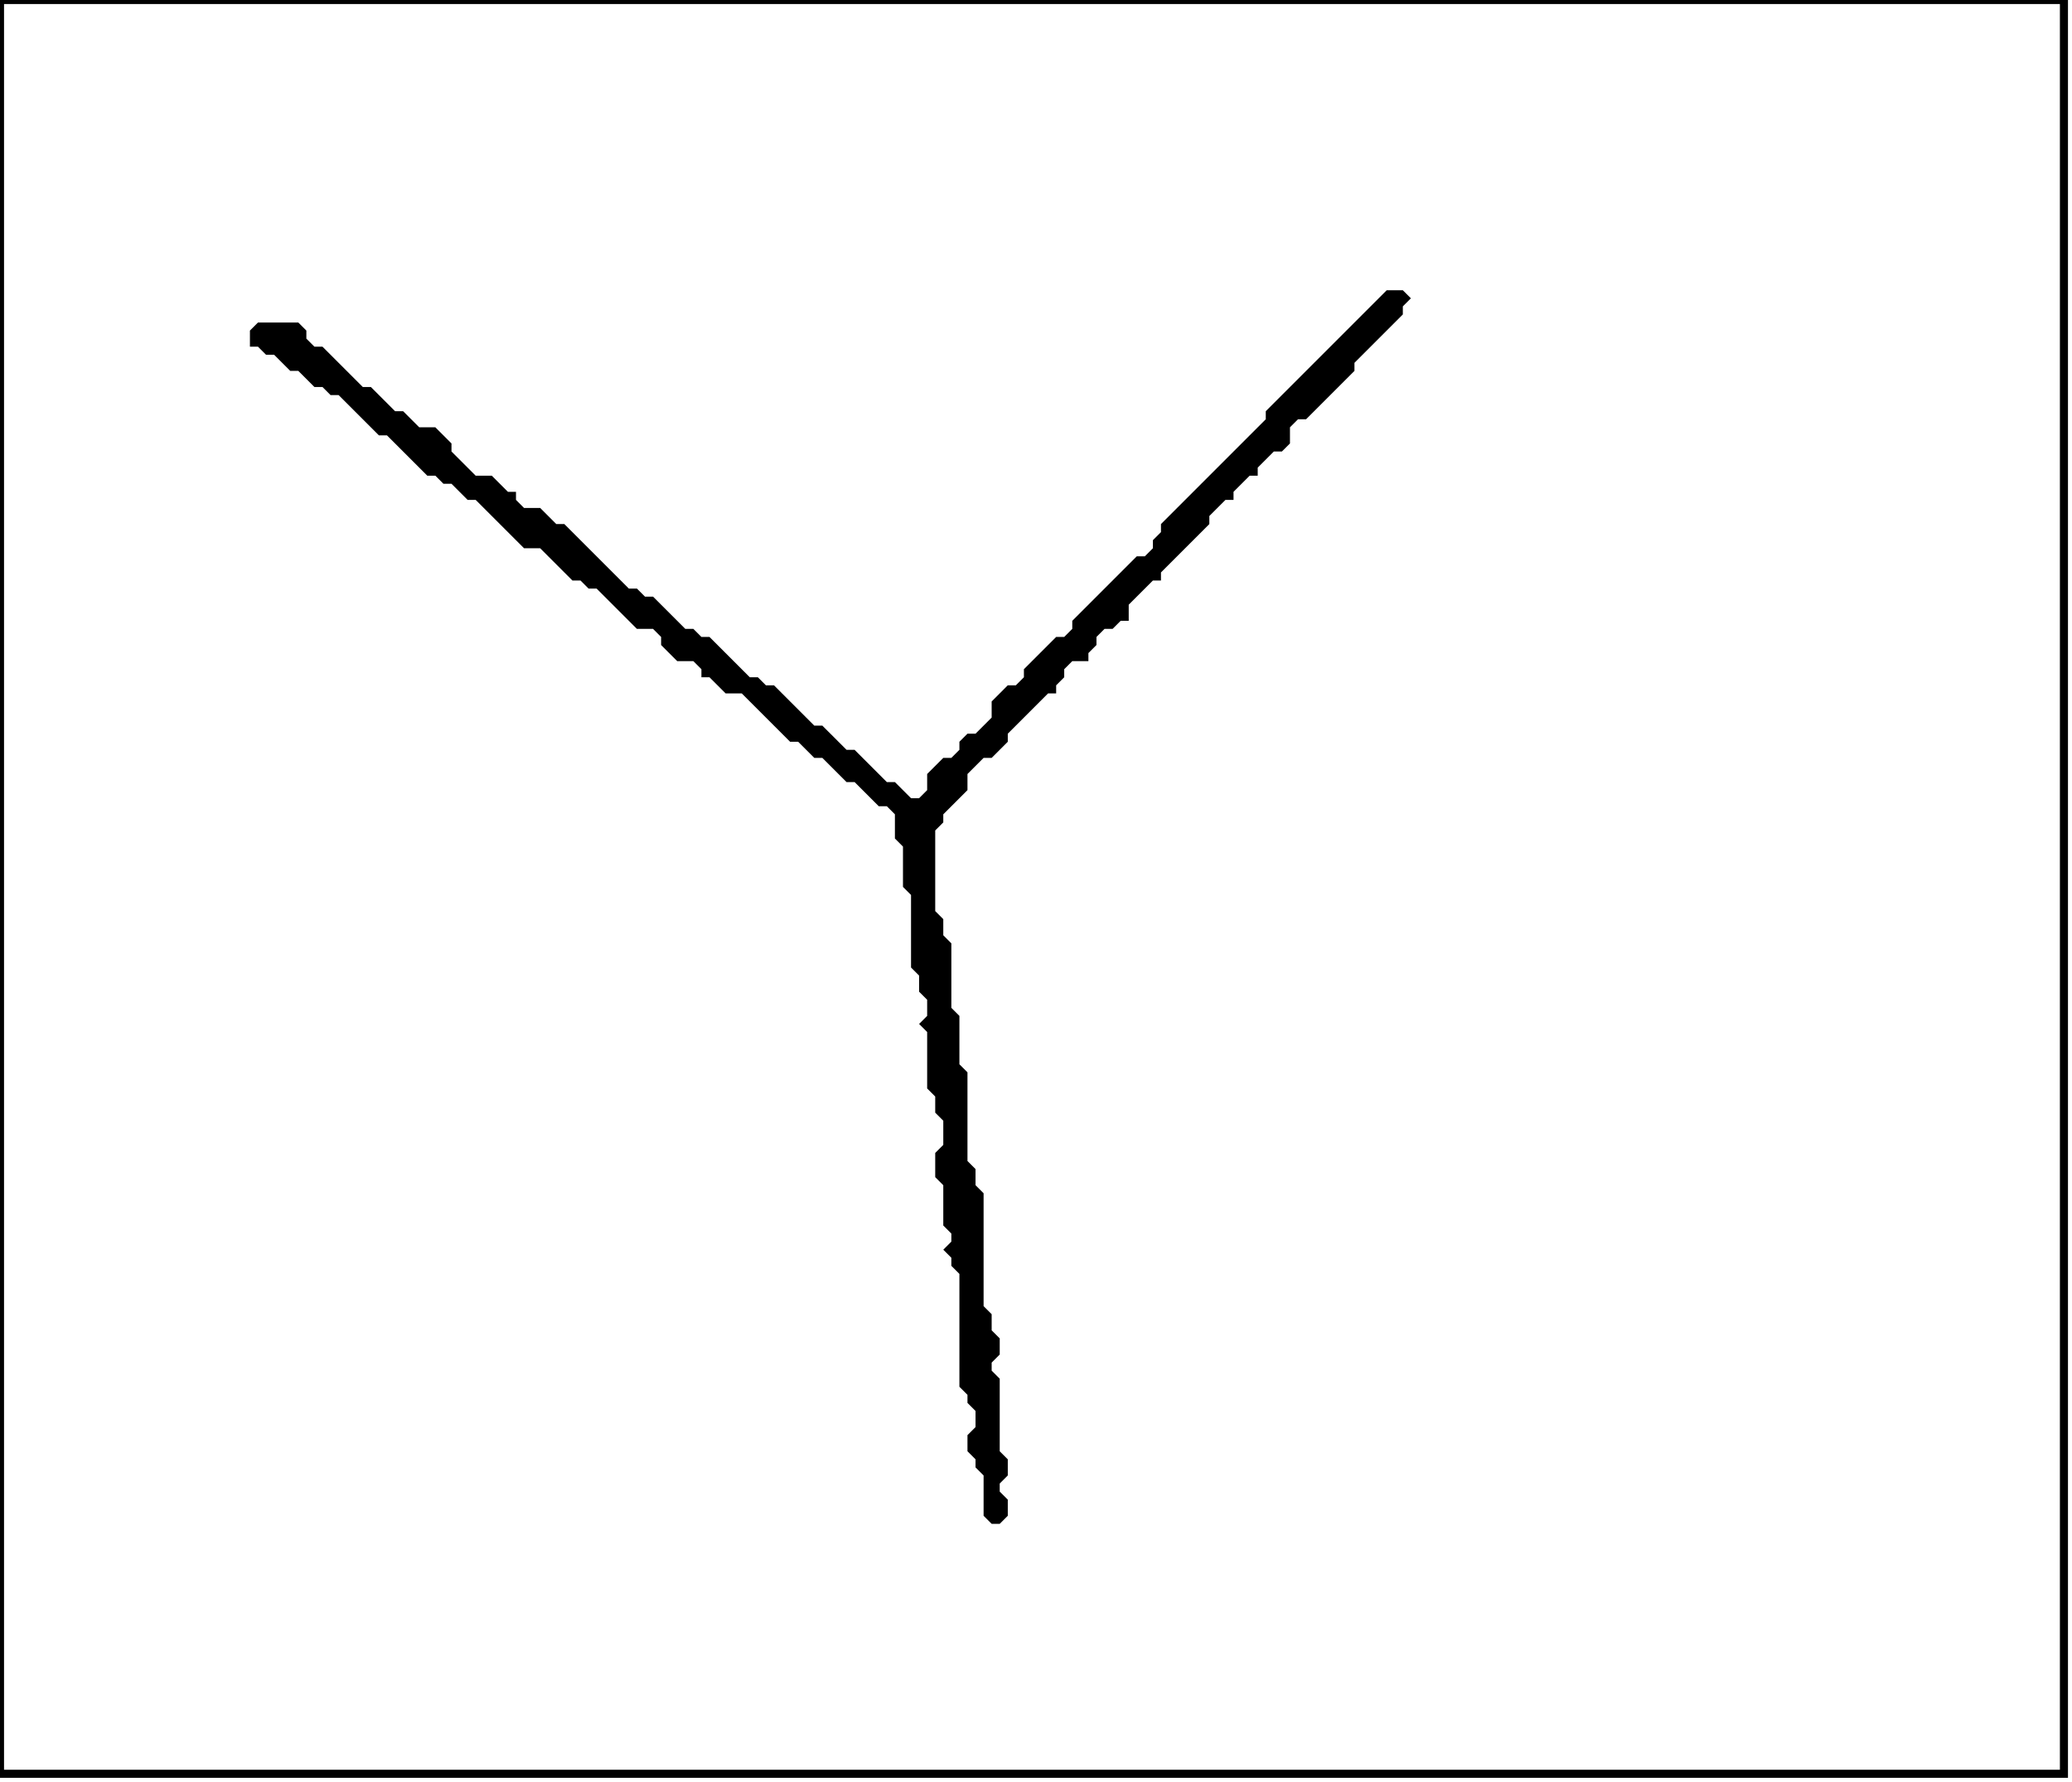 <?xml version='1.0' encoding='utf-8'?>
<svg width="257" height="221" xmlns="http://www.w3.org/2000/svg" viewBox="0 0 257 221"><rect width="257" height="221" fill="white" /><path d="M 172,36 L 157,51 L 157,52 L 144,65 L 144,66 L 143,67 L 143,68 L 142,69 L 141,69 L 133,77 L 133,78 L 132,79 L 131,79 L 127,83 L 127,84 L 126,85 L 125,85 L 123,87 L 123,89 L 121,91 L 120,91 L 119,92 L 119,93 L 118,94 L 117,94 L 115,96 L 115,98 L 114,99 L 113,99 L 111,97 L 110,97 L 106,93 L 105,93 L 102,90 L 101,90 L 96,85 L 95,85 L 94,84 L 93,84 L 88,79 L 87,79 L 86,78 L 85,78 L 81,74 L 80,74 L 79,73 L 78,73 L 70,65 L 69,65 L 67,63 L 65,63 L 64,62 L 64,61 L 63,61 L 61,59 L 59,59 L 56,56 L 56,55 L 54,53 L 52,53 L 50,51 L 49,51 L 46,48 L 45,48 L 40,43 L 39,43 L 38,42 L 38,41 L 37,40 L 32,40 L 31,41 L 31,43 L 32,43 L 33,44 L 34,44 L 36,46 L 37,46 L 39,48 L 40,48 L 41,49 L 42,49 L 47,54 L 48,54 L 53,59 L 54,59 L 55,60 L 56,60 L 58,62 L 59,62 L 65,68 L 67,68 L 71,72 L 72,72 L 73,73 L 74,73 L 79,78 L 81,78 L 82,79 L 82,80 L 84,82 L 86,82 L 87,83 L 87,84 L 88,84 L 90,86 L 92,86 L 98,92 L 99,92 L 101,94 L 102,94 L 105,97 L 106,97 L 109,100 L 110,100 L 111,101 L 111,104 L 112,105 L 112,110 L 113,111 L 113,120 L 114,121 L 114,123 L 115,124 L 115,126 L 114,127 L 115,128 L 115,135 L 116,136 L 116,138 L 117,139 L 117,142 L 116,143 L 116,146 L 117,147 L 117,152 L 118,153 L 118,154 L 117,155 L 118,156 L 118,157 L 119,158 L 119,172 L 120,173 L 120,174 L 121,175 L 121,177 L 120,178 L 120,180 L 121,181 L 121,182 L 122,183 L 122,188 L 123,189 L 124,189 L 125,188 L 125,186 L 124,185 L 124,184 L 125,183 L 125,181 L 124,180 L 124,171 L 123,170 L 123,169 L 124,168 L 124,166 L 123,165 L 123,163 L 122,162 L 122,148 L 121,147 L 121,145 L 120,144 L 120,133 L 119,132 L 119,126 L 118,125 L 118,117 L 117,116 L 117,114 L 116,113 L 116,103 L 117,102 L 117,101 L 120,98 L 120,96 L 122,94 L 123,94 L 125,92 L 125,91 L 130,86 L 131,86 L 131,85 L 132,84 L 132,83 L 133,82 L 135,82 L 135,81 L 136,80 L 136,79 L 137,78 L 138,78 L 139,77 L 140,77 L 140,75 L 143,72 L 144,72 L 144,71 L 150,65 L 150,64 L 152,62 L 153,62 L 153,61 L 155,59 L 156,59 L 156,58 L 158,56 L 159,56 L 160,55 L 160,53 L 161,52 L 162,52 L 168,46 L 168,45 L 174,39 L 174,38 L 175,37 L 174,36 Z" fill="black" /><path d="M 0,0 L 0,220 L 256,220 L 256,0 Z" fill="none" stroke="black" stroke-width="1" /></svg>
